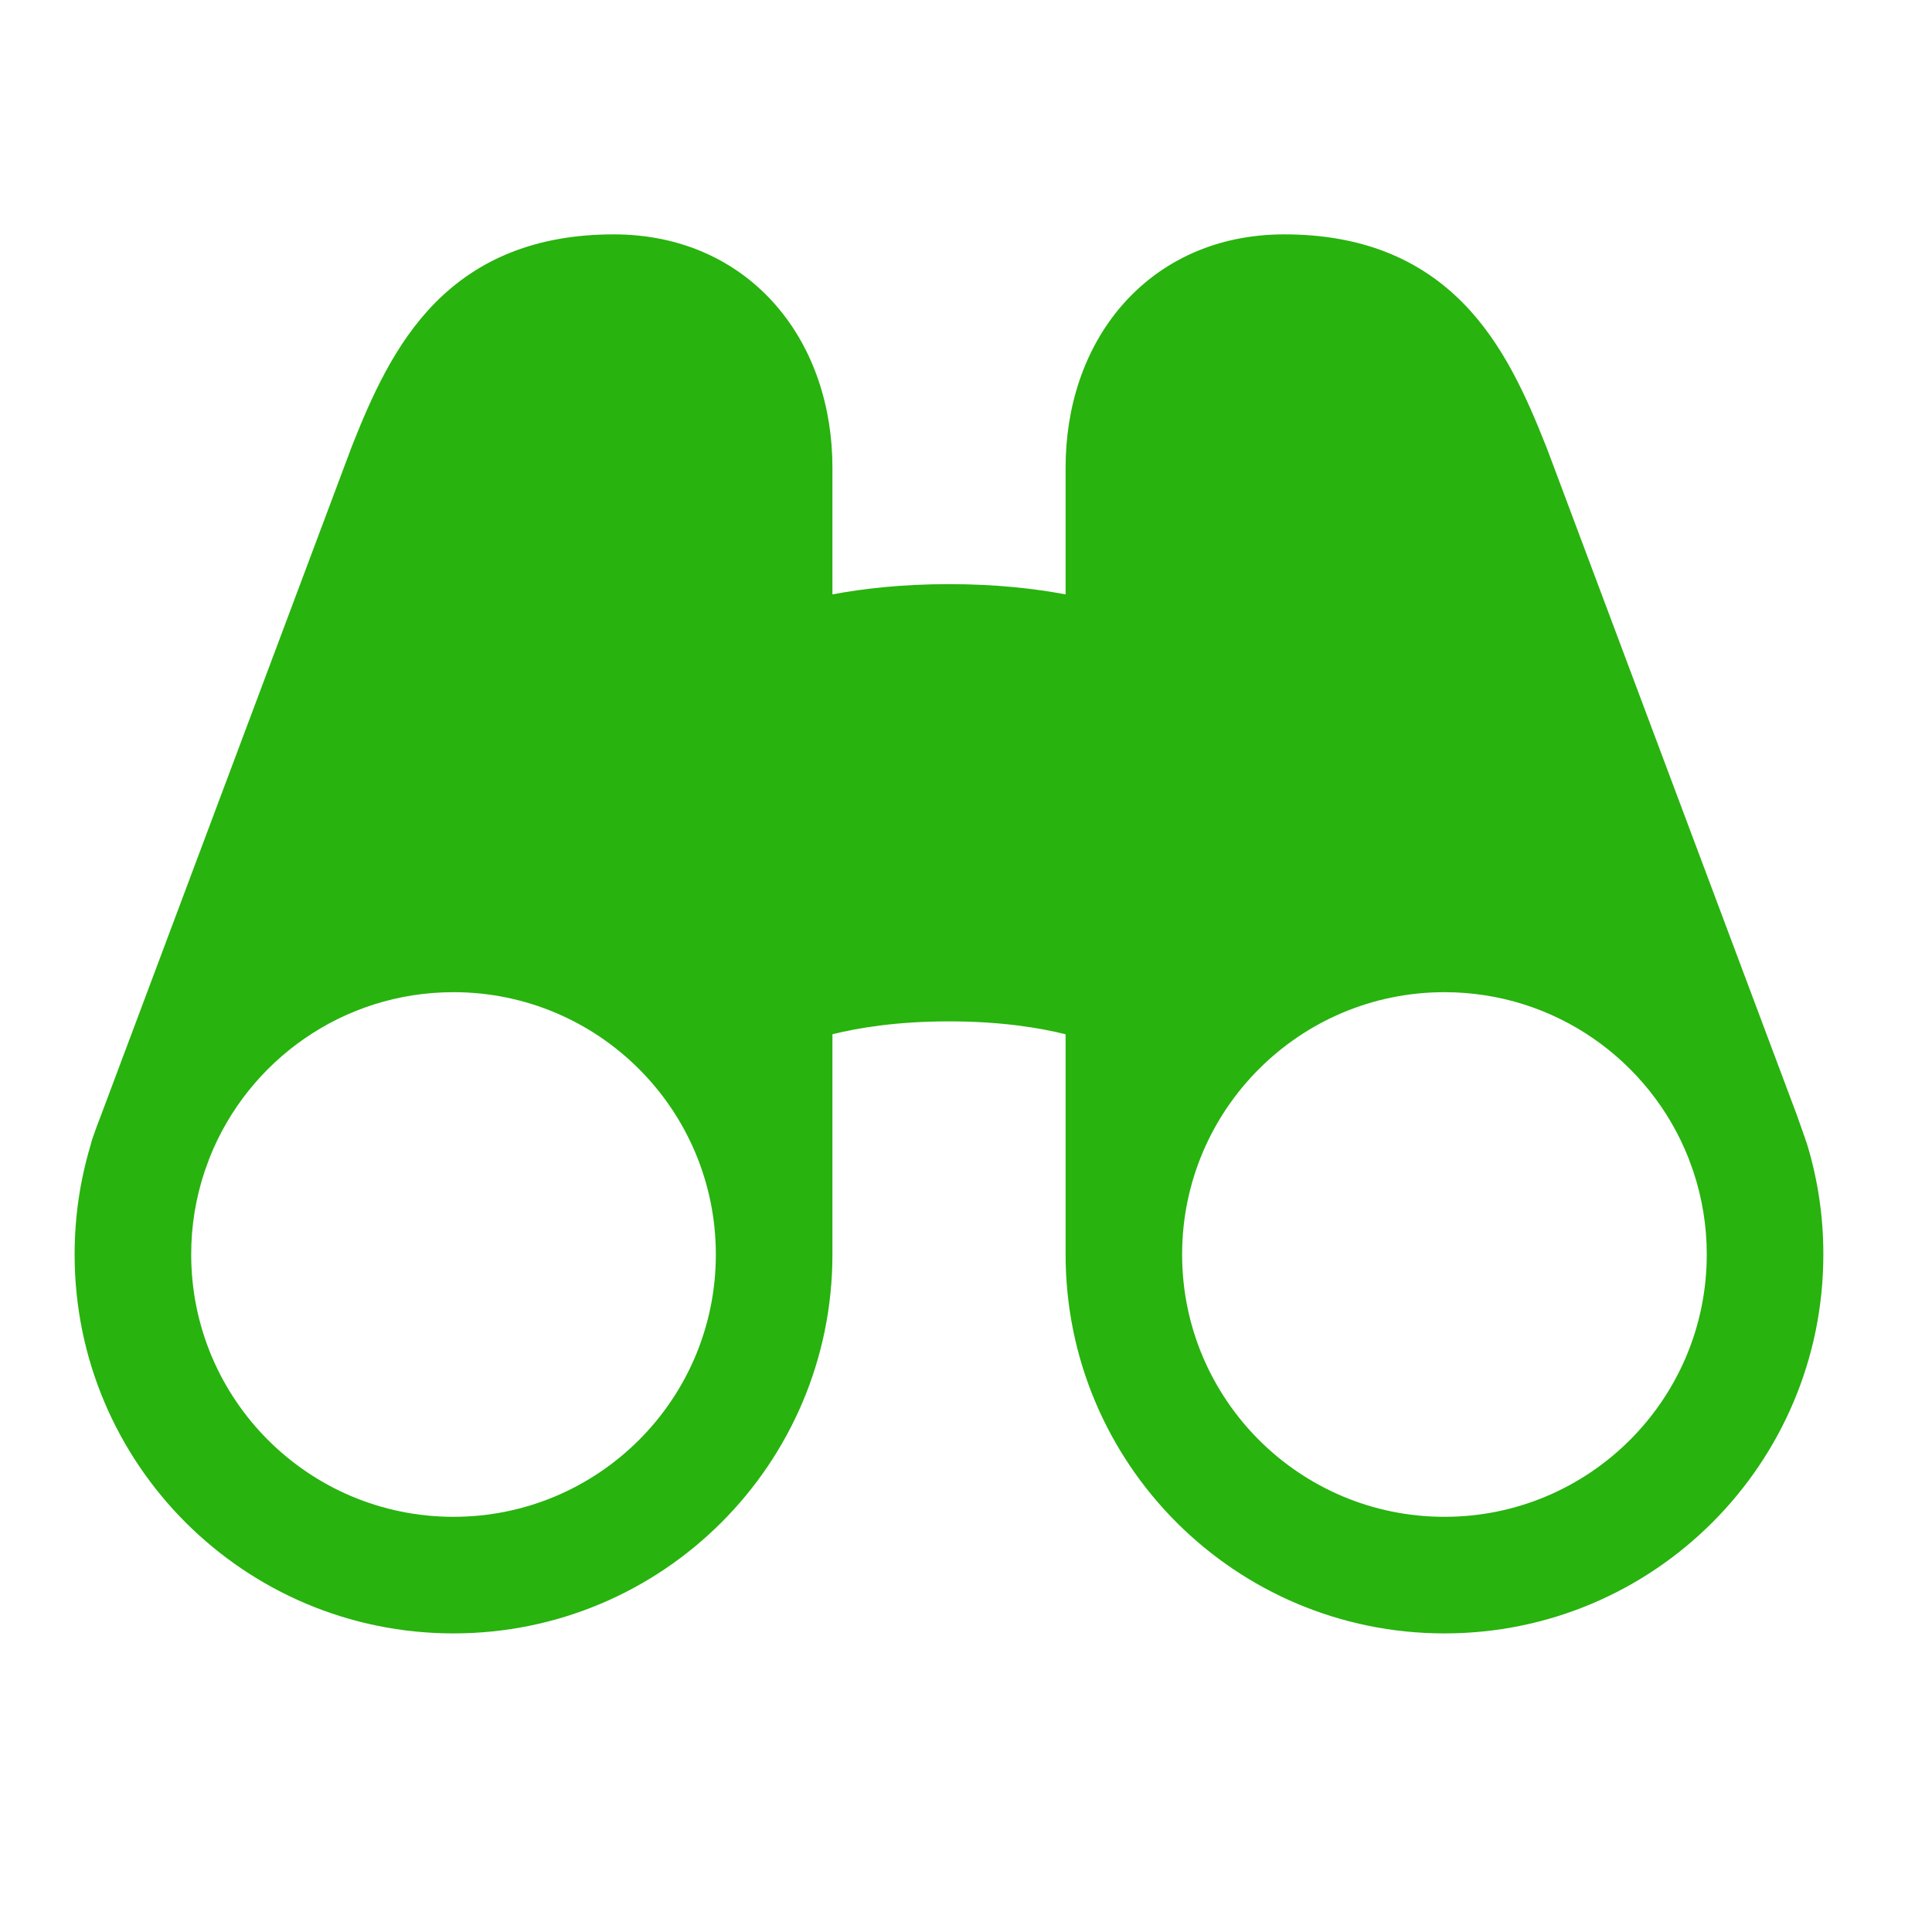 <svg width="29" height="29" viewBox="0 0 29 29" fill="none" xmlns="http://www.w3.org/2000/svg">
<path fill-rule="evenodd" clip-rule="evenodd" d="M6.529 4.548C7.18 3.888 8.049 3.518 9.213 3.518C10.222 3.518 11.069 3.914 11.653 4.59C12.224 5.252 12.495 6.123 12.495 7.018V8.922C12.957 8.835 13.542 8.768 14.245 8.768C14.947 8.768 15.532 8.835 15.995 8.922V7.018C15.995 6.123 16.265 5.252 16.836 4.59C17.42 3.914 18.267 3.518 19.276 3.518C20.44 3.518 21.309 3.888 21.96 4.548C22.566 5.162 22.919 5.972 23.206 6.696L23.241 6.787L26.971 16.736C26.971 16.736 27.113 17.135 27.131 17.195C27.29 17.725 27.37 18.276 27.369 18.831C27.369 21.972 24.823 24.518 21.682 24.518C18.541 24.518 15.995 21.972 15.995 18.831V15.524L15.992 15.524C15.617 15.43 15.031 15.331 14.245 15.331C13.458 15.331 12.873 15.43 12.497 15.524L12.495 15.524V18.831C12.495 21.972 9.948 24.518 6.807 24.518C3.666 24.518 1.12 21.972 1.12 18.831C1.12 18.262 1.203 17.713 1.358 17.195C1.367 17.157 1.378 17.119 1.391 17.081C1.431 16.965 1.473 16.85 1.518 16.736L5.283 6.696C5.569 5.972 5.924 5.162 6.529 4.548ZM17.744 18.825C17.747 16.653 19.509 14.893 21.682 14.893C23.343 14.893 24.764 15.921 25.342 17.376L25.416 17.579C25.551 17.983 25.62 18.405 25.619 18.831C25.619 21.005 23.857 22.768 21.682 22.768C19.508 22.768 17.746 21.006 17.744 18.833V18.831M6.807 14.893C5.146 14.893 3.725 15.921 3.147 17.376L3.073 17.579C2.938 17.983 2.869 18.405 2.87 18.831C2.87 21.005 4.632 22.768 6.807 22.768C8.982 22.768 10.745 21.005 10.745 18.831C10.745 16.656 8.982 14.893 6.807 14.893Z" fill="#28B30E"/>
</svg>
